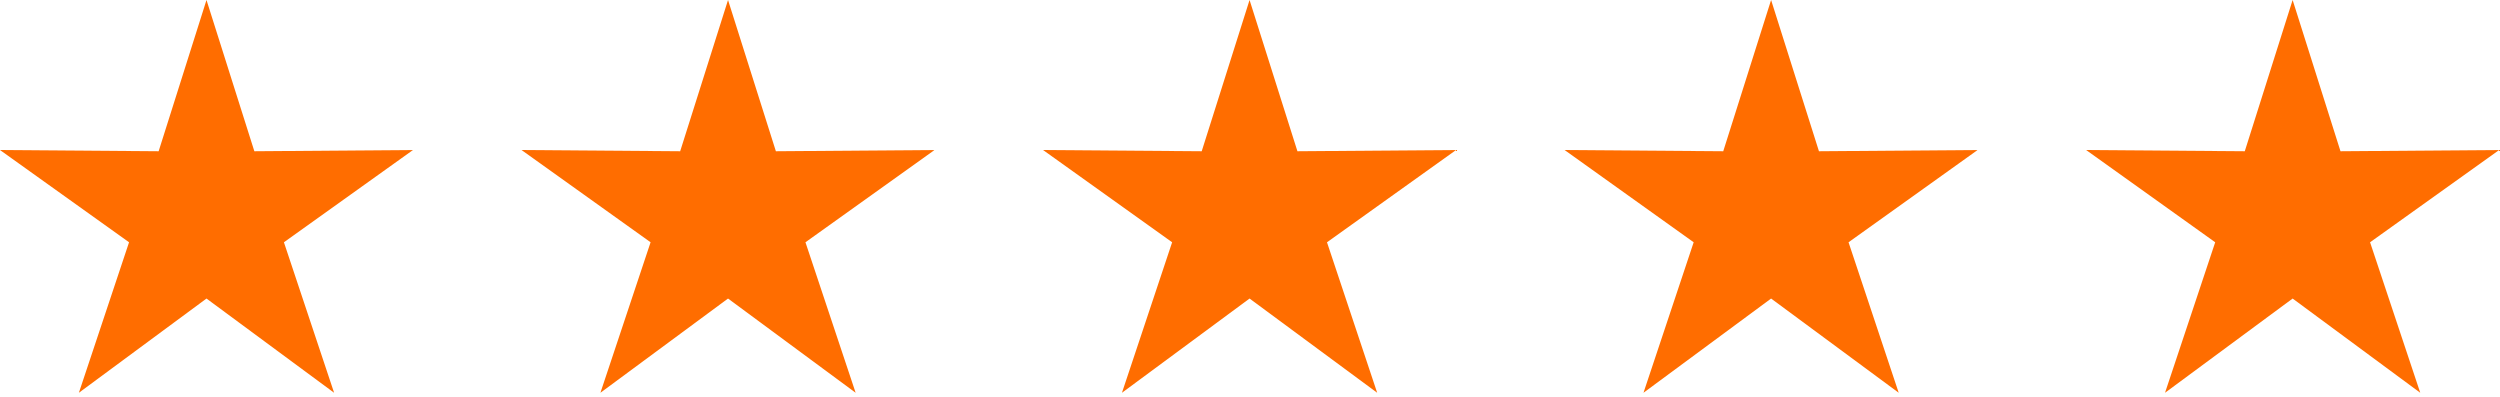<svg width="100%" height="100%" viewBox="0 0 504 80" version="1.1" xmlns="http://www.w3.org/2000/svg" xmlns:xlink="http://www.w3.org/1999/xlink" xml:space="preserve" xmlns:serif="http://www.serif.com/" style="fill-rule:evenodd;clip-rule:evenodd;stroke-linejoin:round;stroke-miterlimit:2;"><g><path d="M41.628,0l9.649,30.491l31.98,-0.246l-26.02,18.597l10.118,30.34l-25.727,-18.997l-25.726,18.997l10.114,-30.34l-26.016,-18.597l31.98,0.246l9.648,-30.491Z" style="fill:#ff6d00;fill-rule:nonzero;"/><path d="M146.77,0l9.648,30.491l31.98,-0.246l-26.019,18.597l10.117,30.34l-25.726,-18.997l-25.727,18.997l10.115,-30.34l-26.017,-18.597l31.981,0.246l9.648,-30.491Z" style="fill:#ff6d00;fill-rule:nonzero;"/><path d="M251.911,0l9.649,30.491l31.98,-0.246l-26.02,18.597l10.118,30.34l-25.727,-18.997l-25.726,18.997l10.117,-30.34l-26.019,-18.597l31.98,0.246l9.648,-30.491Z" style="fill:#ff6d00;fill-rule:nonzero;"/><path d="M357.053,0l9.648,30.491l31.98,-0.246l-26.016,18.597l10.114,30.34l-25.726,-18.997l-25.727,18.997l10.118,-30.34l-26.02,-18.597l31.981,0.246l9.648,-30.491Z" style="fill:#ff6d00;fill-rule:nonzero;"/><path d="M462.194,0l9.648,30.491l31.981,-0.246l-26.017,18.597l10.115,30.34l-25.727,-18.997l-25.726,18.997l10.117,-30.34l-26.019,-18.597l31.98,0.246l9.648,-30.491Z" style="fill:#ff6d00;fill-rule:nonzero;"/></g></svg>